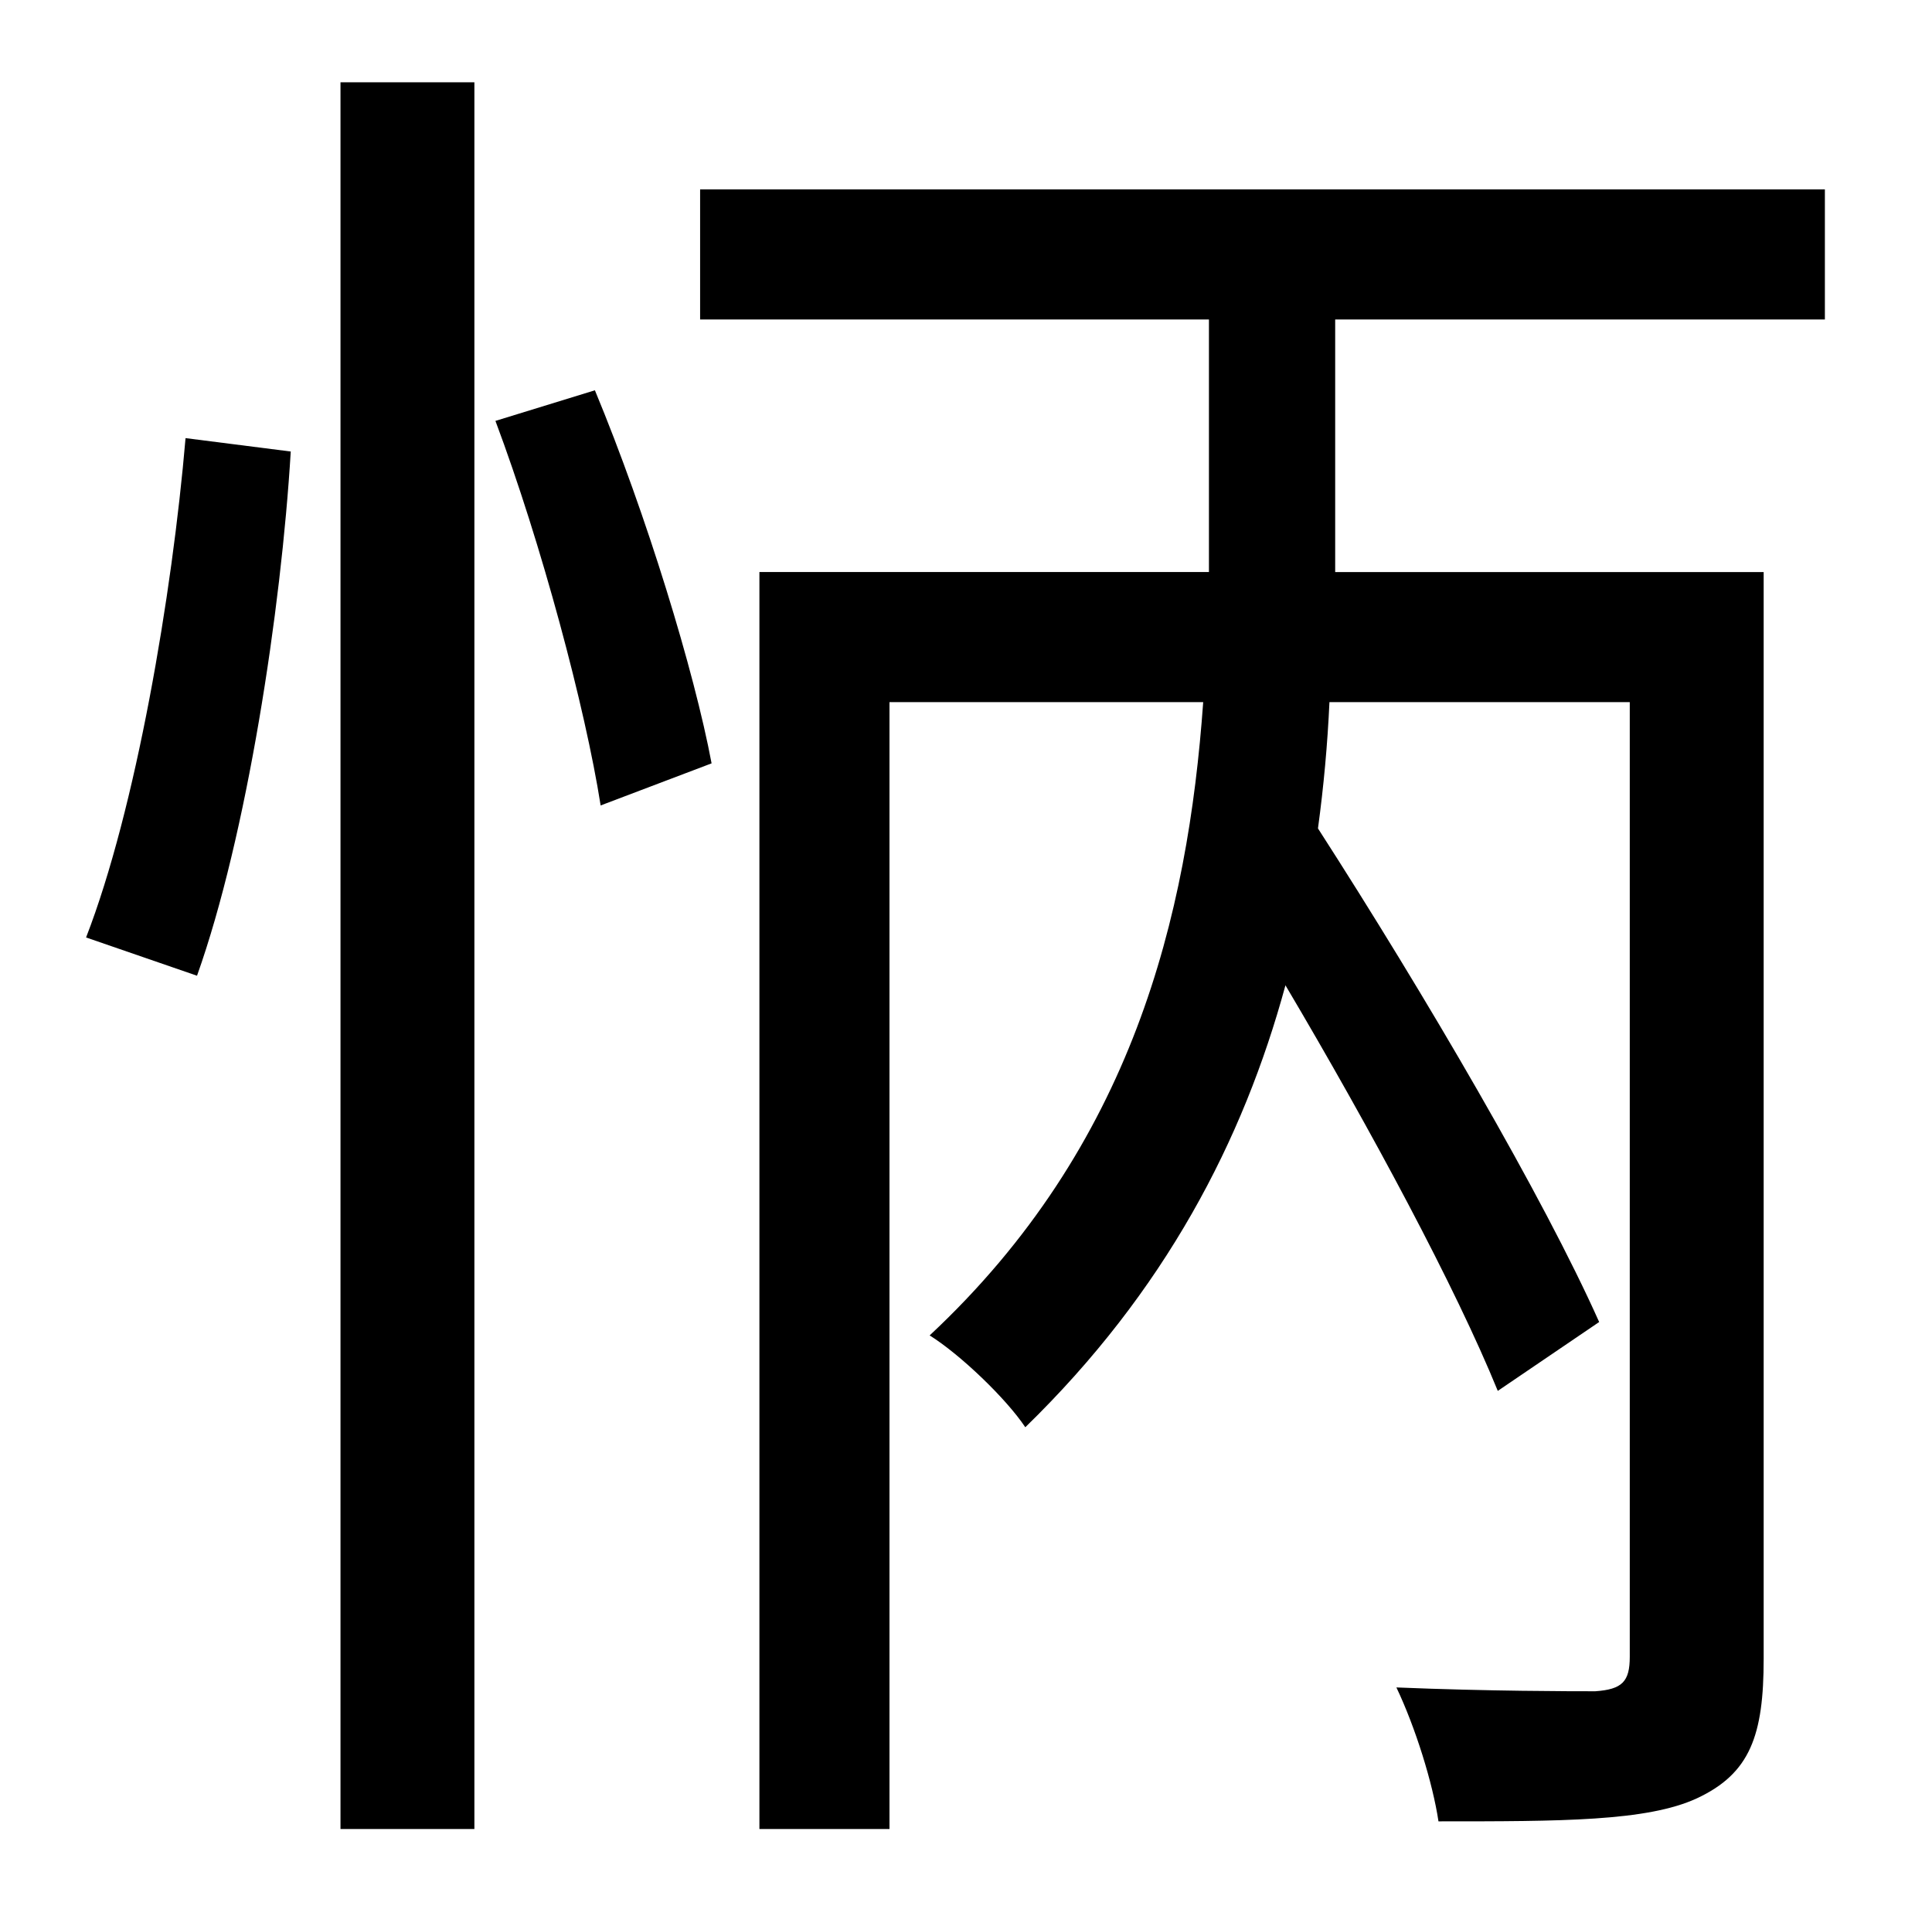 <?xml version="1.0" standalone="no"?>
<!DOCTYPE svg PUBLIC "-//W3C//DTD SVG 1.1//EN" "http://www.w3.org/Graphics/SVG/1.1/DTD/svg11.dtd" >
<svg xmlns="http://www.w3.org/2000/svg" xmlns:xlink="http://www.w3.org/1999/xlink" version="1.1" viewBox="-10 0 1010 1000">
   <path fill="currentColor"
d="M93 510l-58 -20c26 -67 45 -179 52 -261l55 7c-5 83 -23 201 -49 274zM168 956v-913h70v913h-70zM249 220l52 -16c27 65 52 147 61 195l-58 22c-8 -51 -31 -137 -55 -201zM688 167v111v21h224v568c0 40 -7 60 -35 73c-26 12 -71 12 -135 12c-3 -20 -12 -49 -22 -70
c48 2 92 2 104 2c14 -1 18 -5 18 -18v-499h-157c-1 22 -3 44 -6 66c56 87 118 193 147 258l-53 36c-22 -54 -66 -136 -111 -212c-22 81 -63 160 -136 231c-10 -15 -34 -38 -50 -48c106 -99 135 -219 143 -331h-164v589h-68v-657h235v-22v-110h-266v-68h588v68h-256z" />
</svg>
